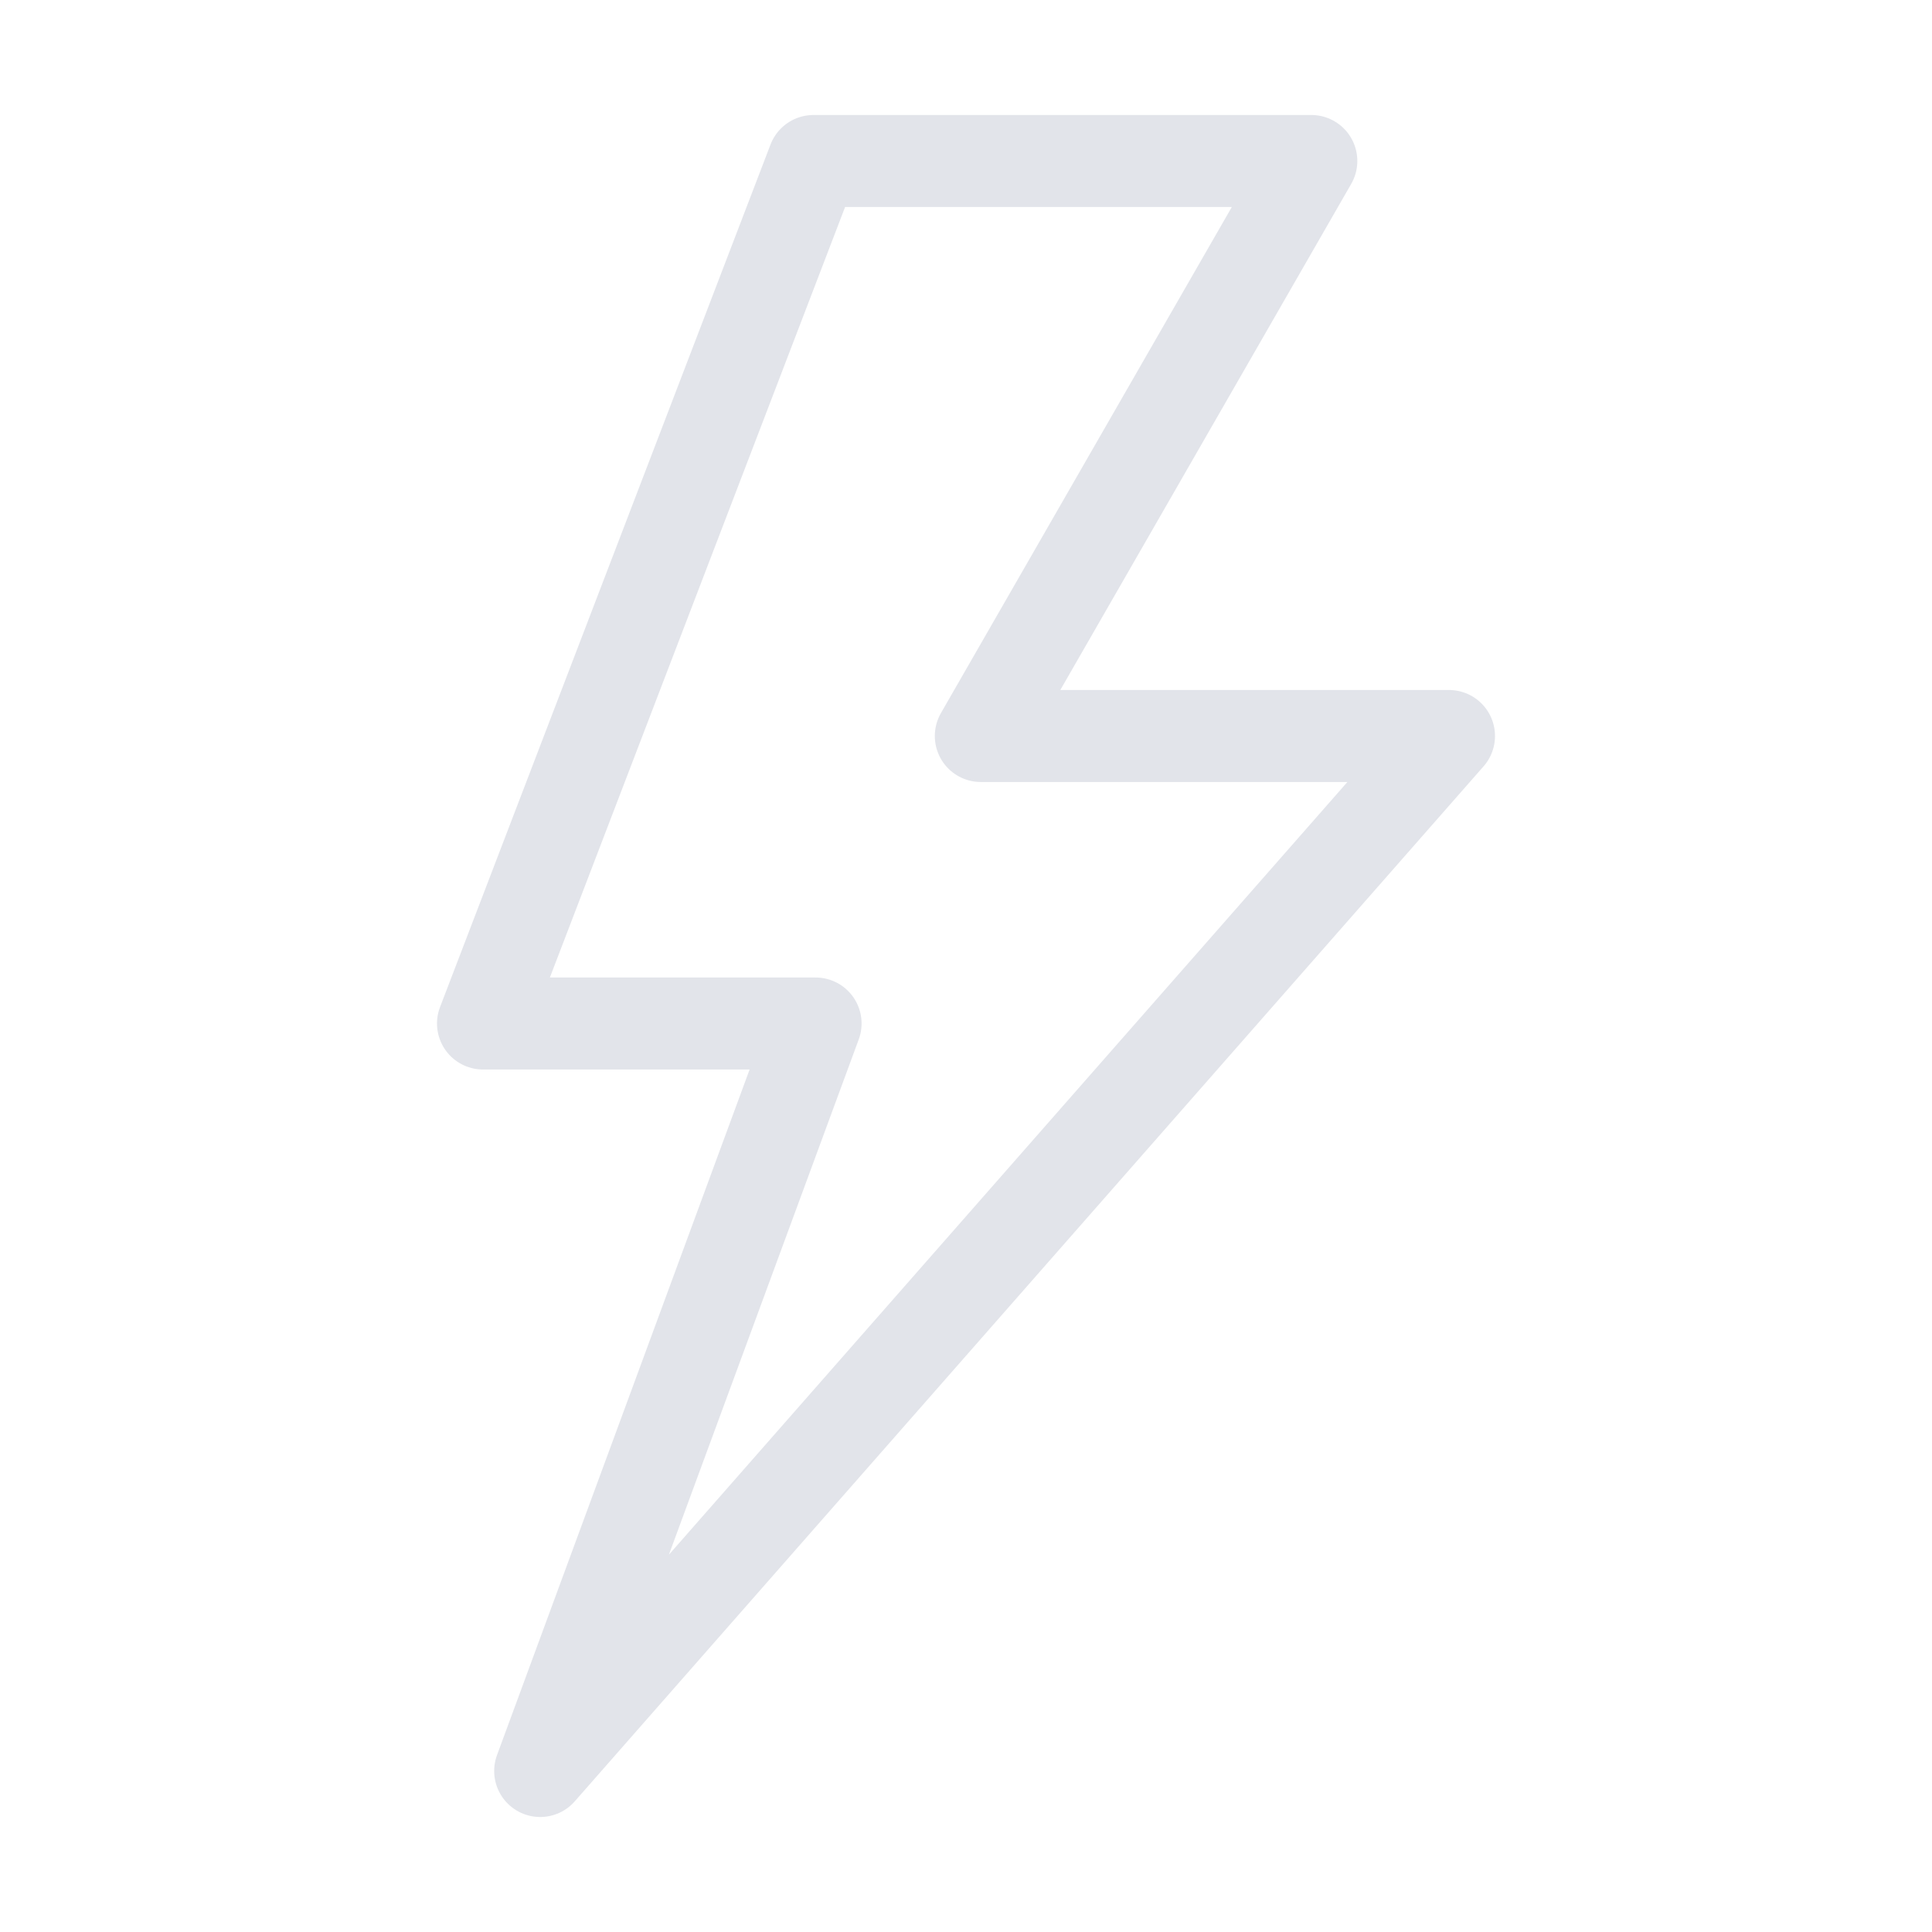 <svg width="42" height="42" viewBox="0 0 42 42" fill="none" xmlns="http://www.w3.org/2000/svg">
<path d="M10.5 22.25L17.684 3.5H28.507L21.322 16H31.5L11.743 38.5L17.73 22.25H10.5Z" stroke="#E2E4EA" stroke-width="2" stroke-linejoin="round"/>
</svg>
